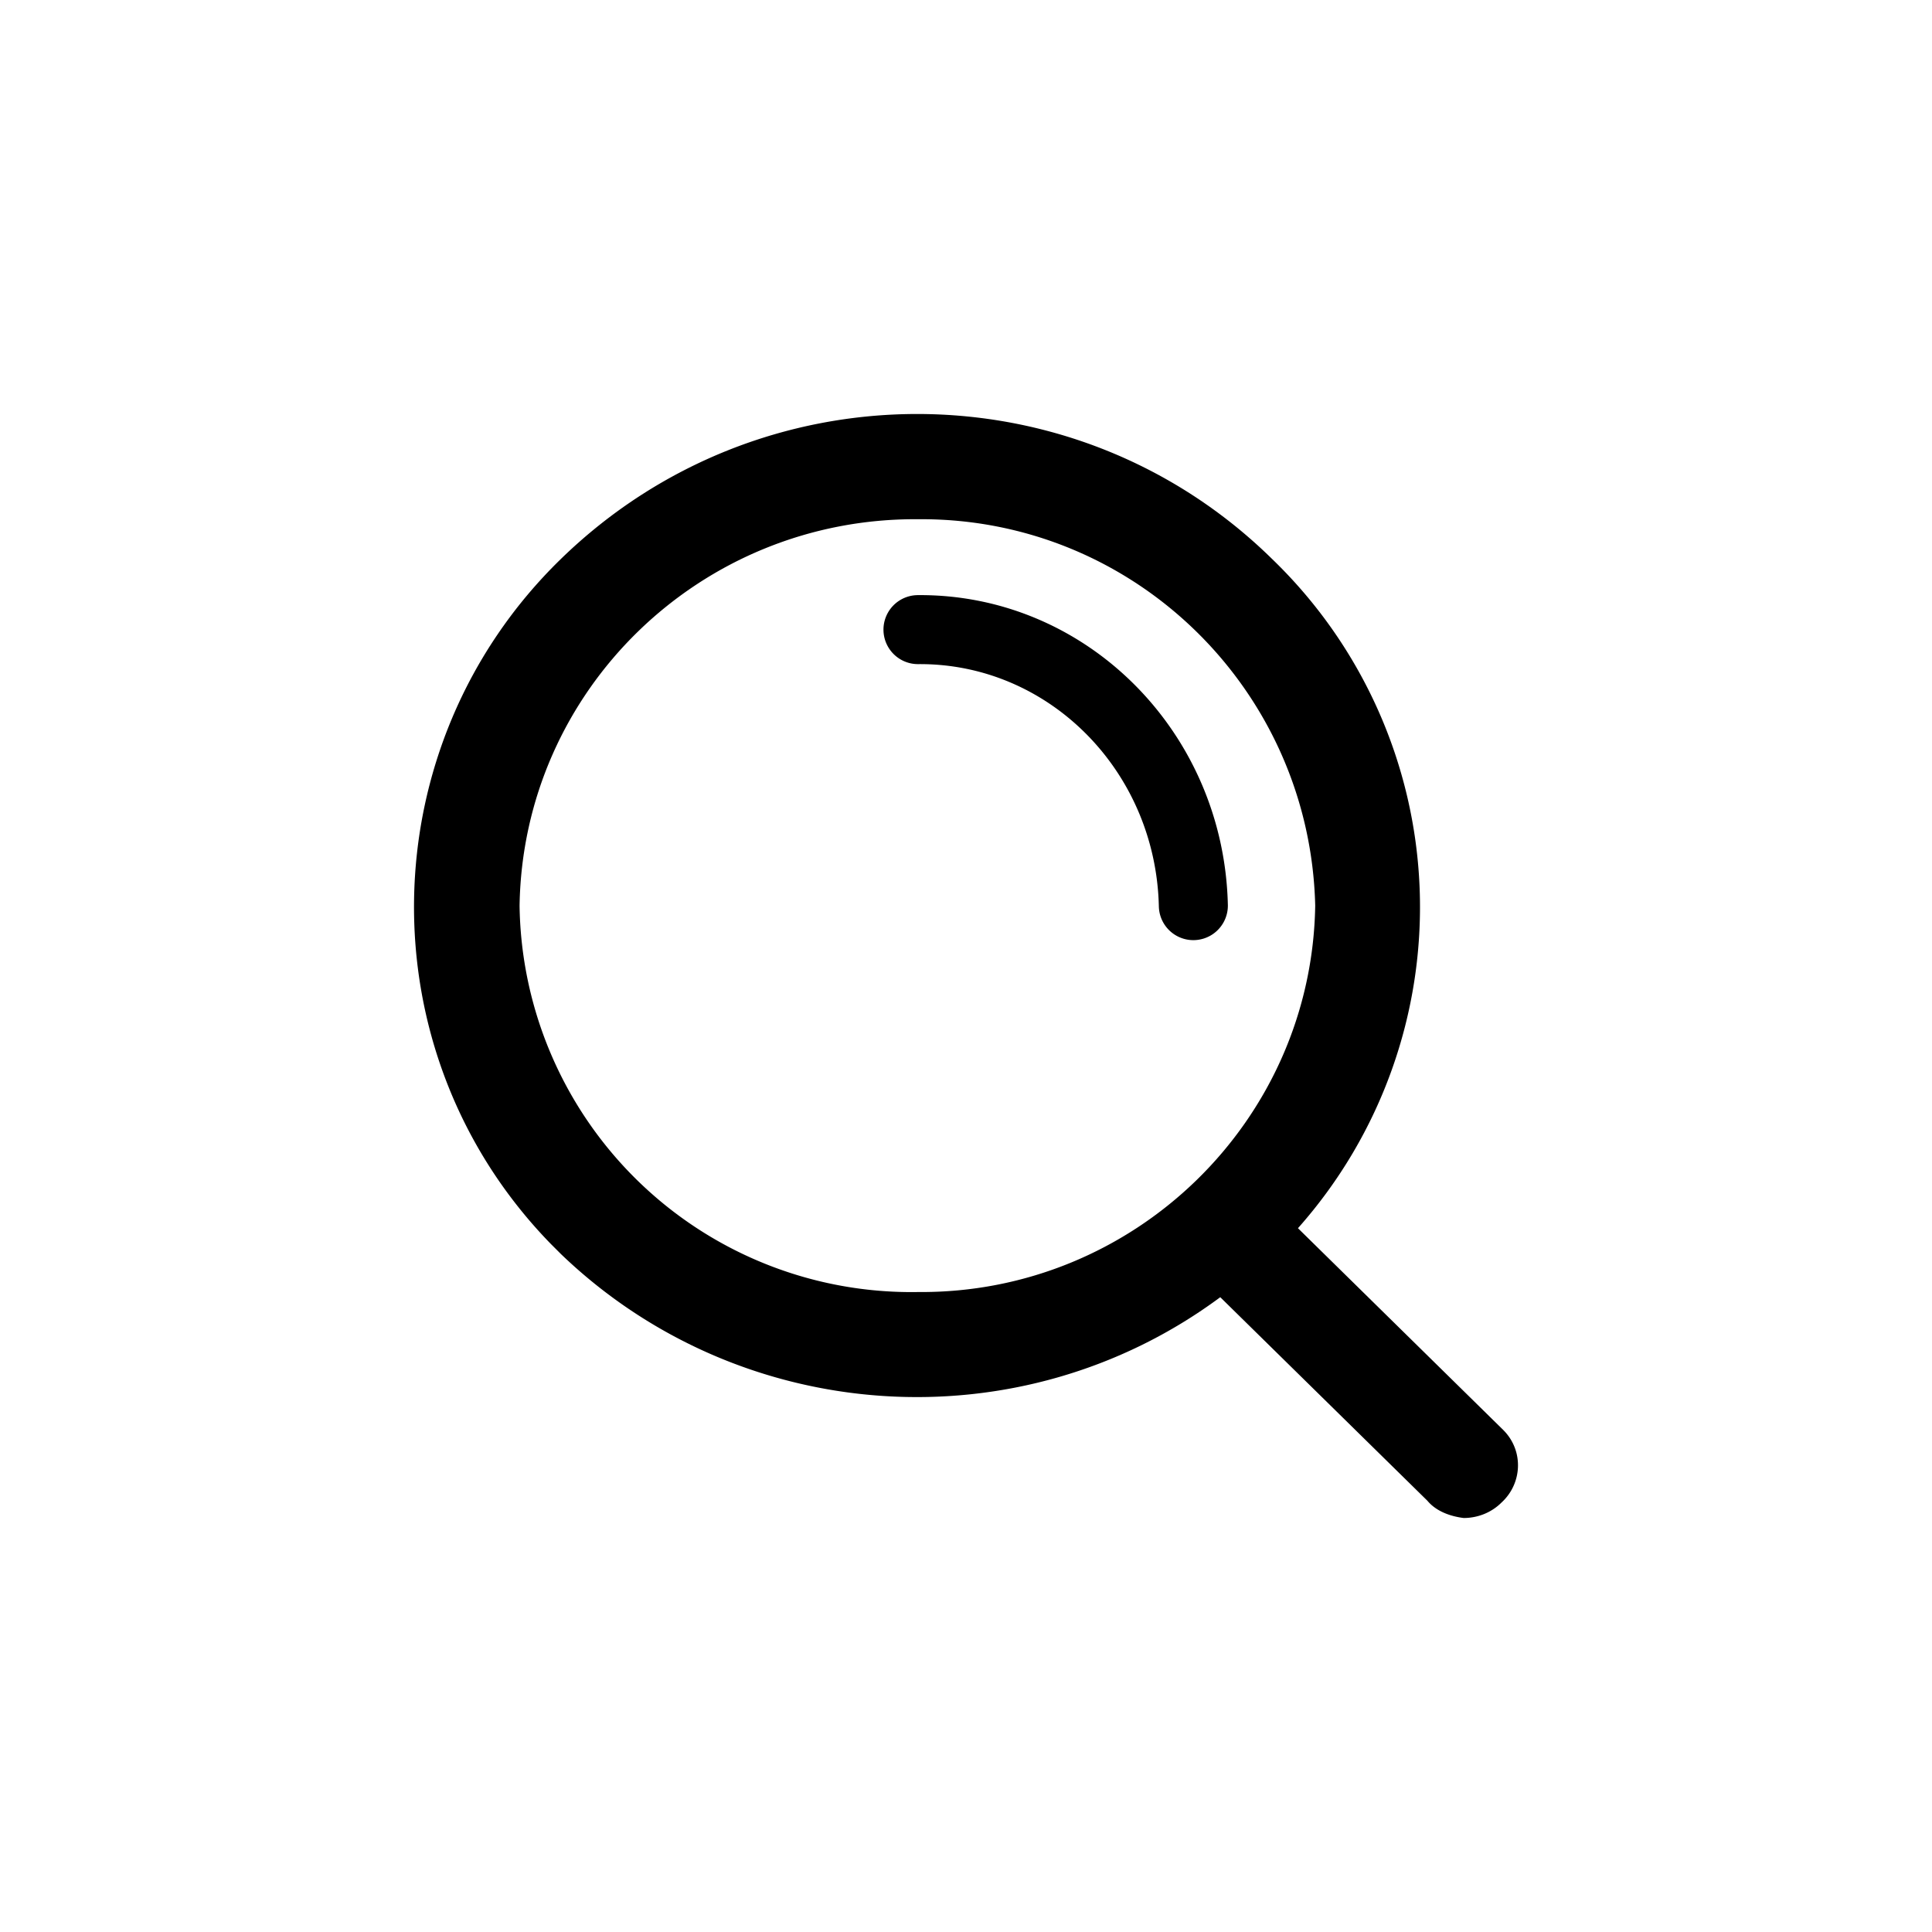 <?xml version="1.0" standalone="no"?><!DOCTYPE svg PUBLIC "-//W3C//DTD SVG 1.1//EN" "http://www.w3.org/Graphics/SVG/1.1/DTD/svg11.dtd"><svg t="1648461564083" class="icon" viewBox="0 0 1024 1024" version="1.1" xmlns="http://www.w3.org/2000/svg" p-id="2655" xmlns:xlink="http://www.w3.org/1999/xlink" width="64" height="64"><defs><style type="text/css"></style></defs><path d="M796.782 757.943L687.945 650.971a256.293 256.293 0 0 0-13.751-354.743c-104.265-102.4-271.653-102.4-376.869 0-101.522 98.743-104.265 261.486-5.486 362.971l5.486 5.486c95.159 91.429 243.346 101.486 349.44 22.857l109.787 107.886c4.571 5.486 11.886 8.229 19.2 9.143 7.314 0 14.629-2.743 20.114-8.229 10.971-10.057 11.886-27.429 0.914-38.4z m-521.399-277.943c1.829-114.286 96.037-205.714 211.31-204.8 114.322-0.914 207.653 90.514 210.395 204.8-1.829 114.286-96.073 205.714-210.395 204.8a207.653 207.653 0 0 1-211.31-204.8z" p-id="2656"></path><path d="M486.4 315.429c89.307-0.731 162.267 72.521 164.389 164.133a18.286 18.286 0 0 1-36.571 0.878c-1.646-71.936-58.478-128.987-127.525-128.439a18.286 18.286 0 0 1-0.293-36.571z" p-id="2657"></path></svg>